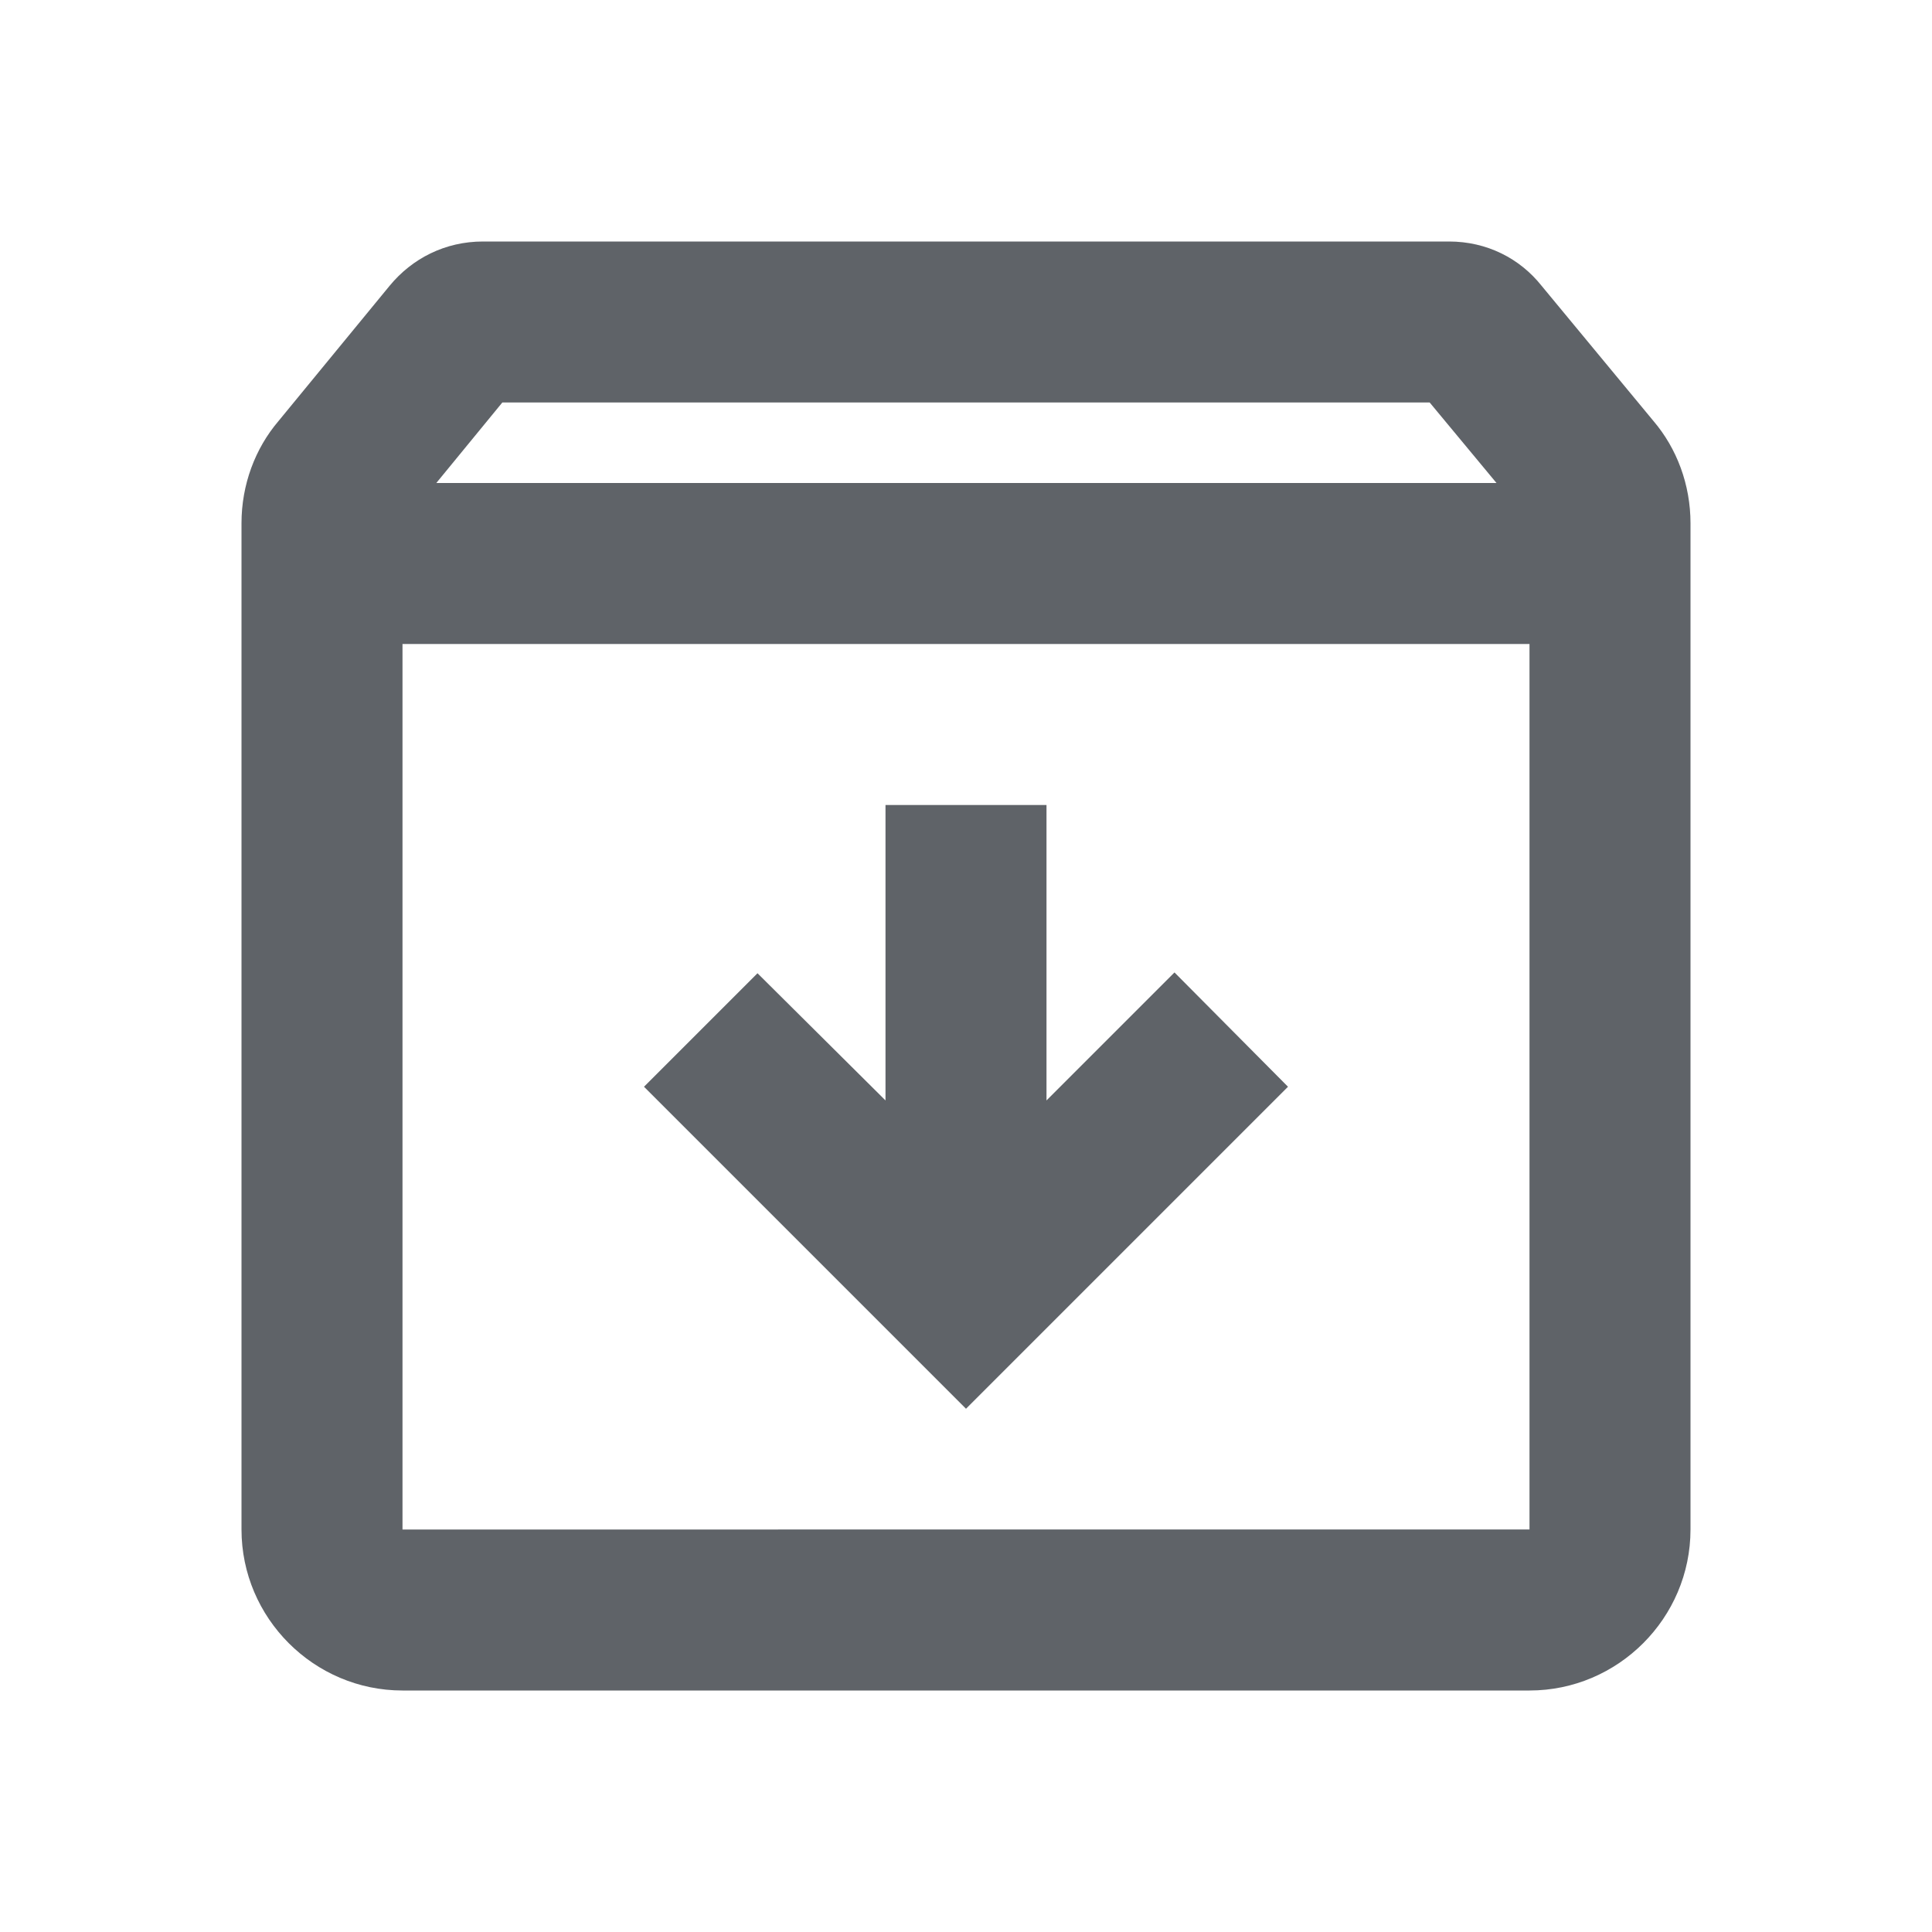 <svg xmlns="http://www.w3.org/2000/svg" width="24" height="24" viewBox="0 0 24 24" fill="#5f6368">
  <path d="M20.54 5.23l-1.39-1.68C18.88 3.21 18.47 3 18 3H6c-.47 0-.88.21-1.16.55L3.46 5.23C3.17 5.57 3 6.02 3 6.5V19c0 1.1.9 2 2 2h14c1.1 0 2-.9 2-2V6.5c0-.48-.17-.93-.46-1.27zM6.24 5h11.52l.83 1H5.42l.82-1zM5 19V8h14v11H5zm11-5.5l-4 4-4-4 1.41-1.41L11 13.67V10h2v3.67l1.59-1.59L16 13.5z"/>
</svg>

